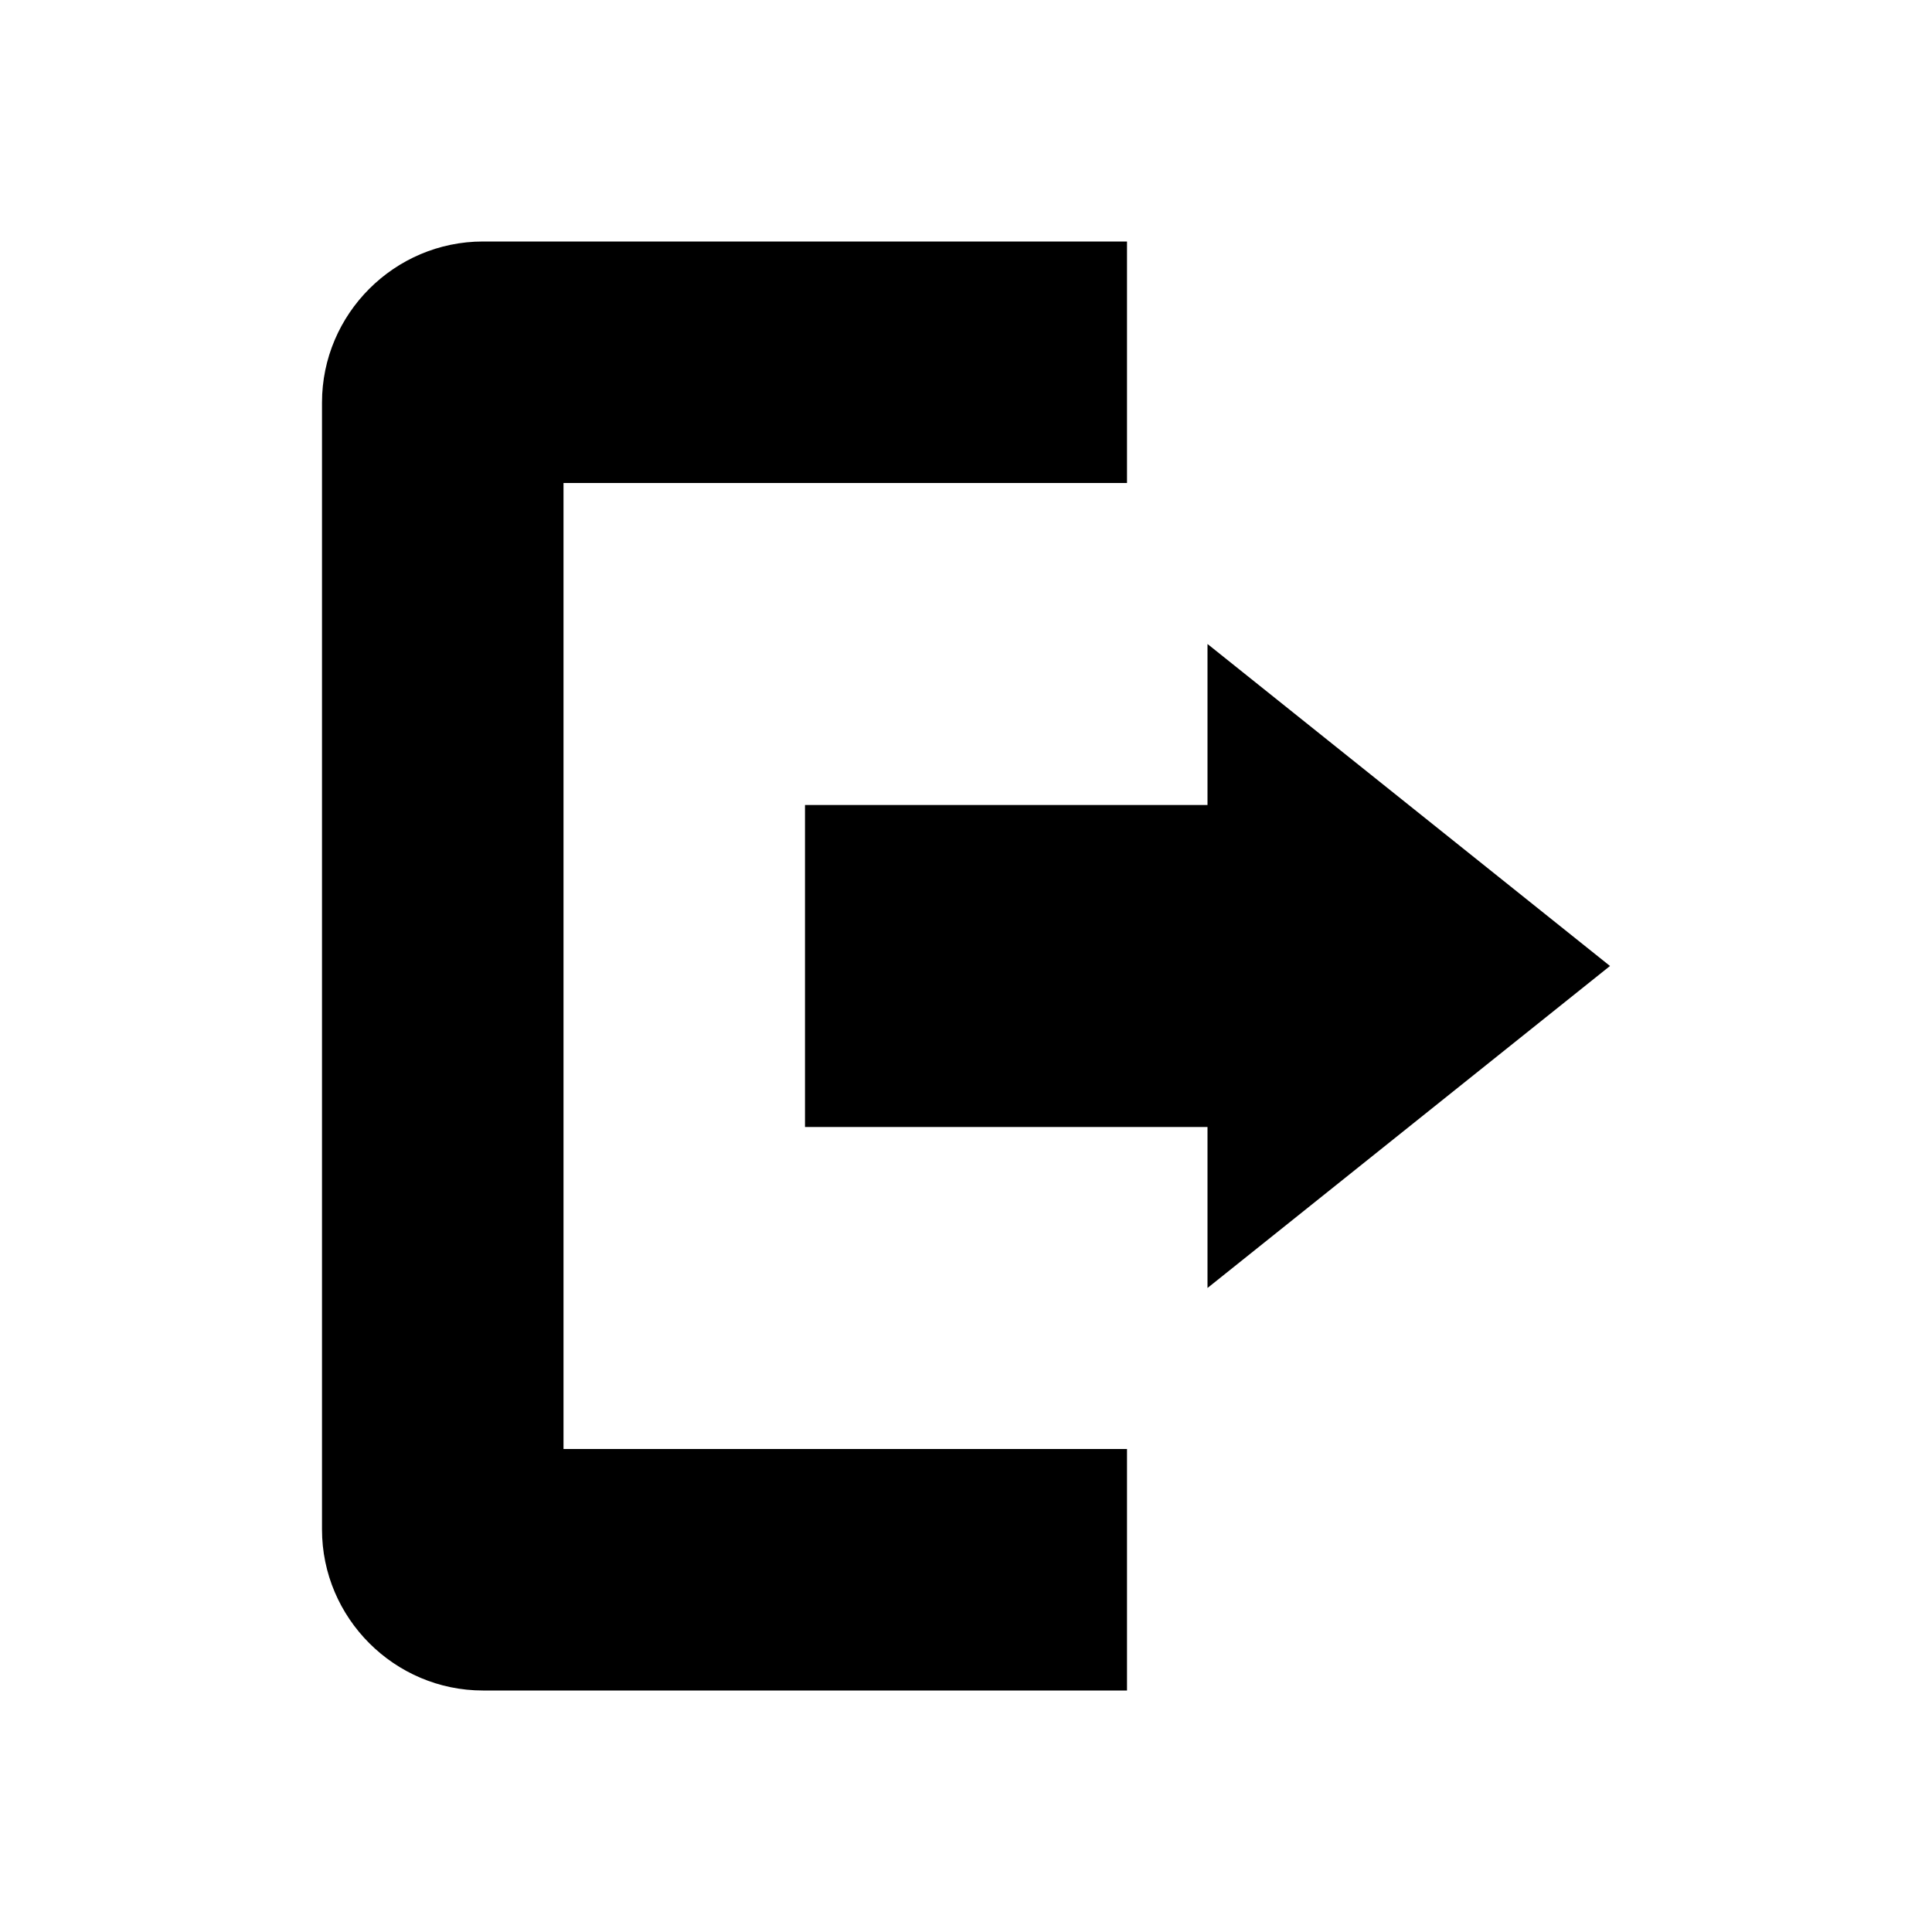 <svg width="24" height="24" viewBox="0 0 24 24" fill="none" xmlns="http://www.w3.org/2000/svg">
<path d="M7 6H14V3H6C4.9 3 4 3.9 4 5V19C4 20.1 4.9 21 6 21H14V18H7V6Z" fill="currentColor"/>
<path fill-rule="evenodd" clip-rule="evenodd" d="M20 12L15 8V10H10V14H15V16L20 12Z" fill="currentColor"/>
</svg>
